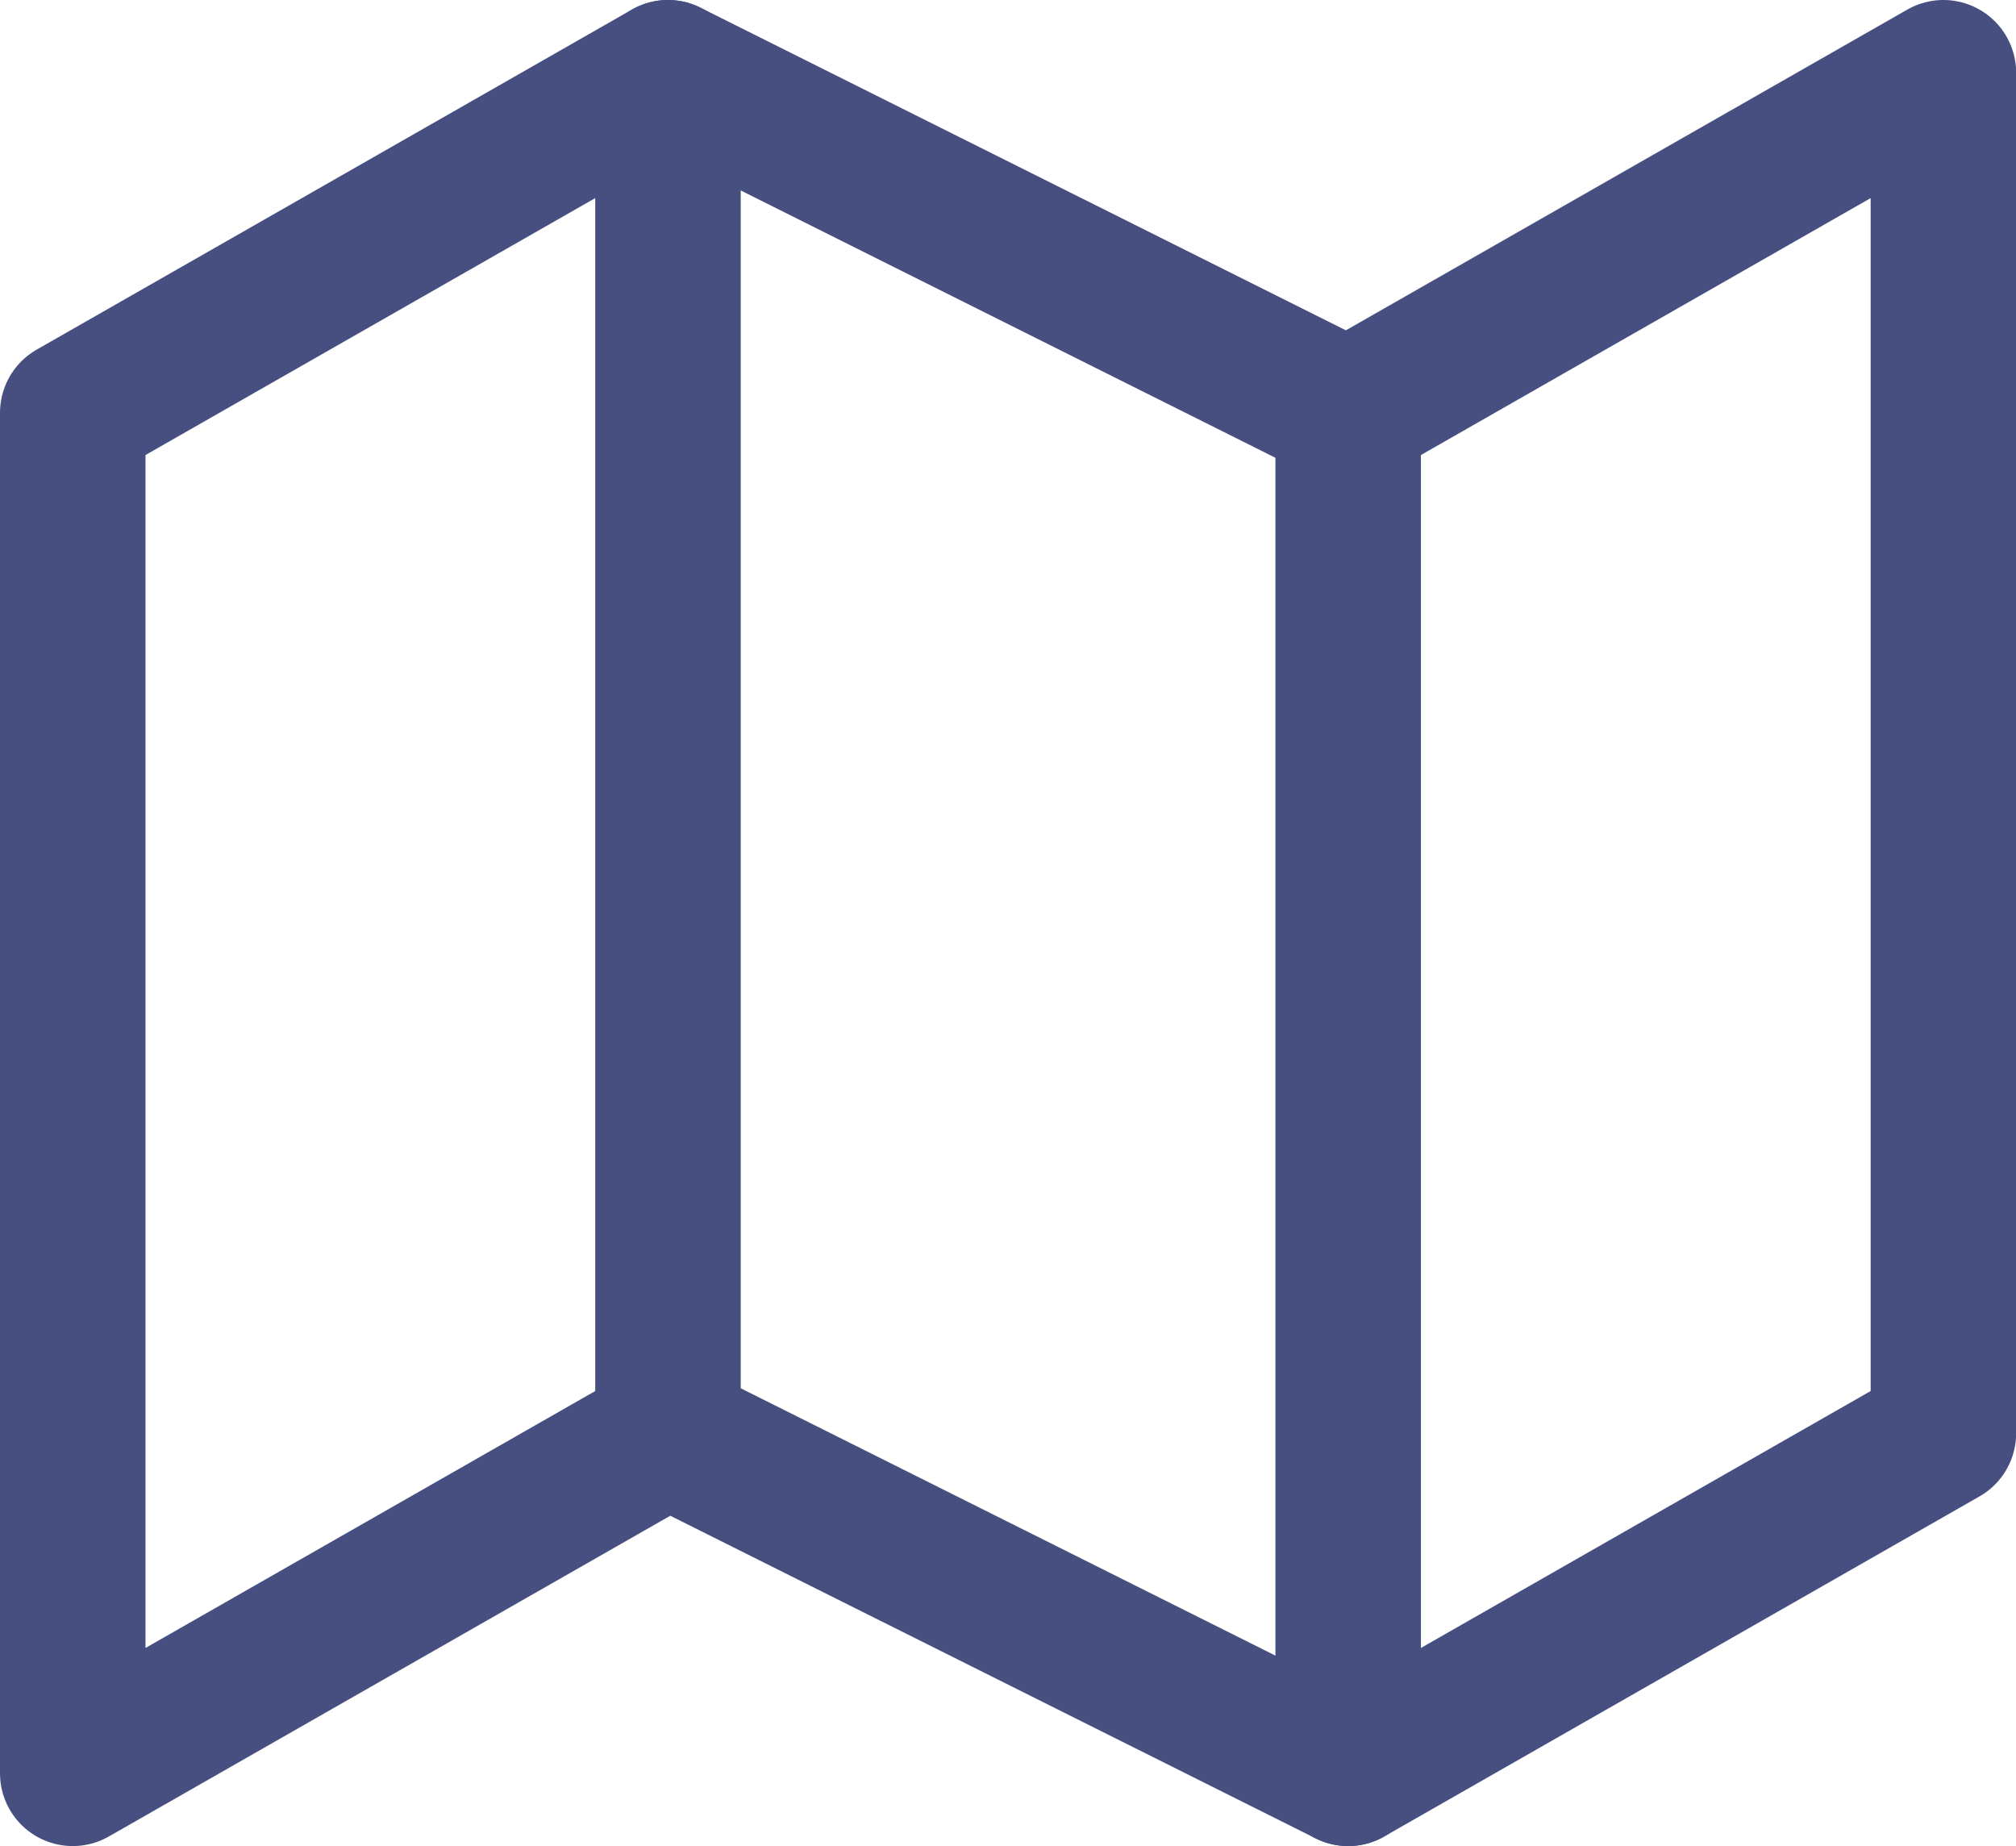 <svg xmlns="http://www.w3.org/2000/svg" width="13.856" height="12.688" viewBox="0 0 13.856 12.688">
  <g id="map_icon" transform="translate(-1 -2.5)">
    <path id="Trazado_3753" data-name="Trazado 3753" d="M1.5,5.337v9.35L5.591,12.35l4.675,2.337,4.091-2.337V3L10.266,5.337,5.591,3Z" fill="none" stroke="#464f80" stroke-linecap="round" stroke-linejoin="round" stroke-width="1"/>
    <path id="Trazado_3754" data-name="Trazado 3754" d="M12,3v9.35" transform="translate(-6.409)" fill="none" stroke="#464f80" stroke-linecap="round" stroke-linejoin="round" stroke-width="1"/>
    <path id="Trazado_3755" data-name="Trazado 3755" d="M24,9v9.35" transform="translate(-13.734 -3.663)" fill="none" stroke="#464f80" stroke-linecap="round" stroke-linejoin="round" stroke-width="1"/>
  </g>
</svg>

